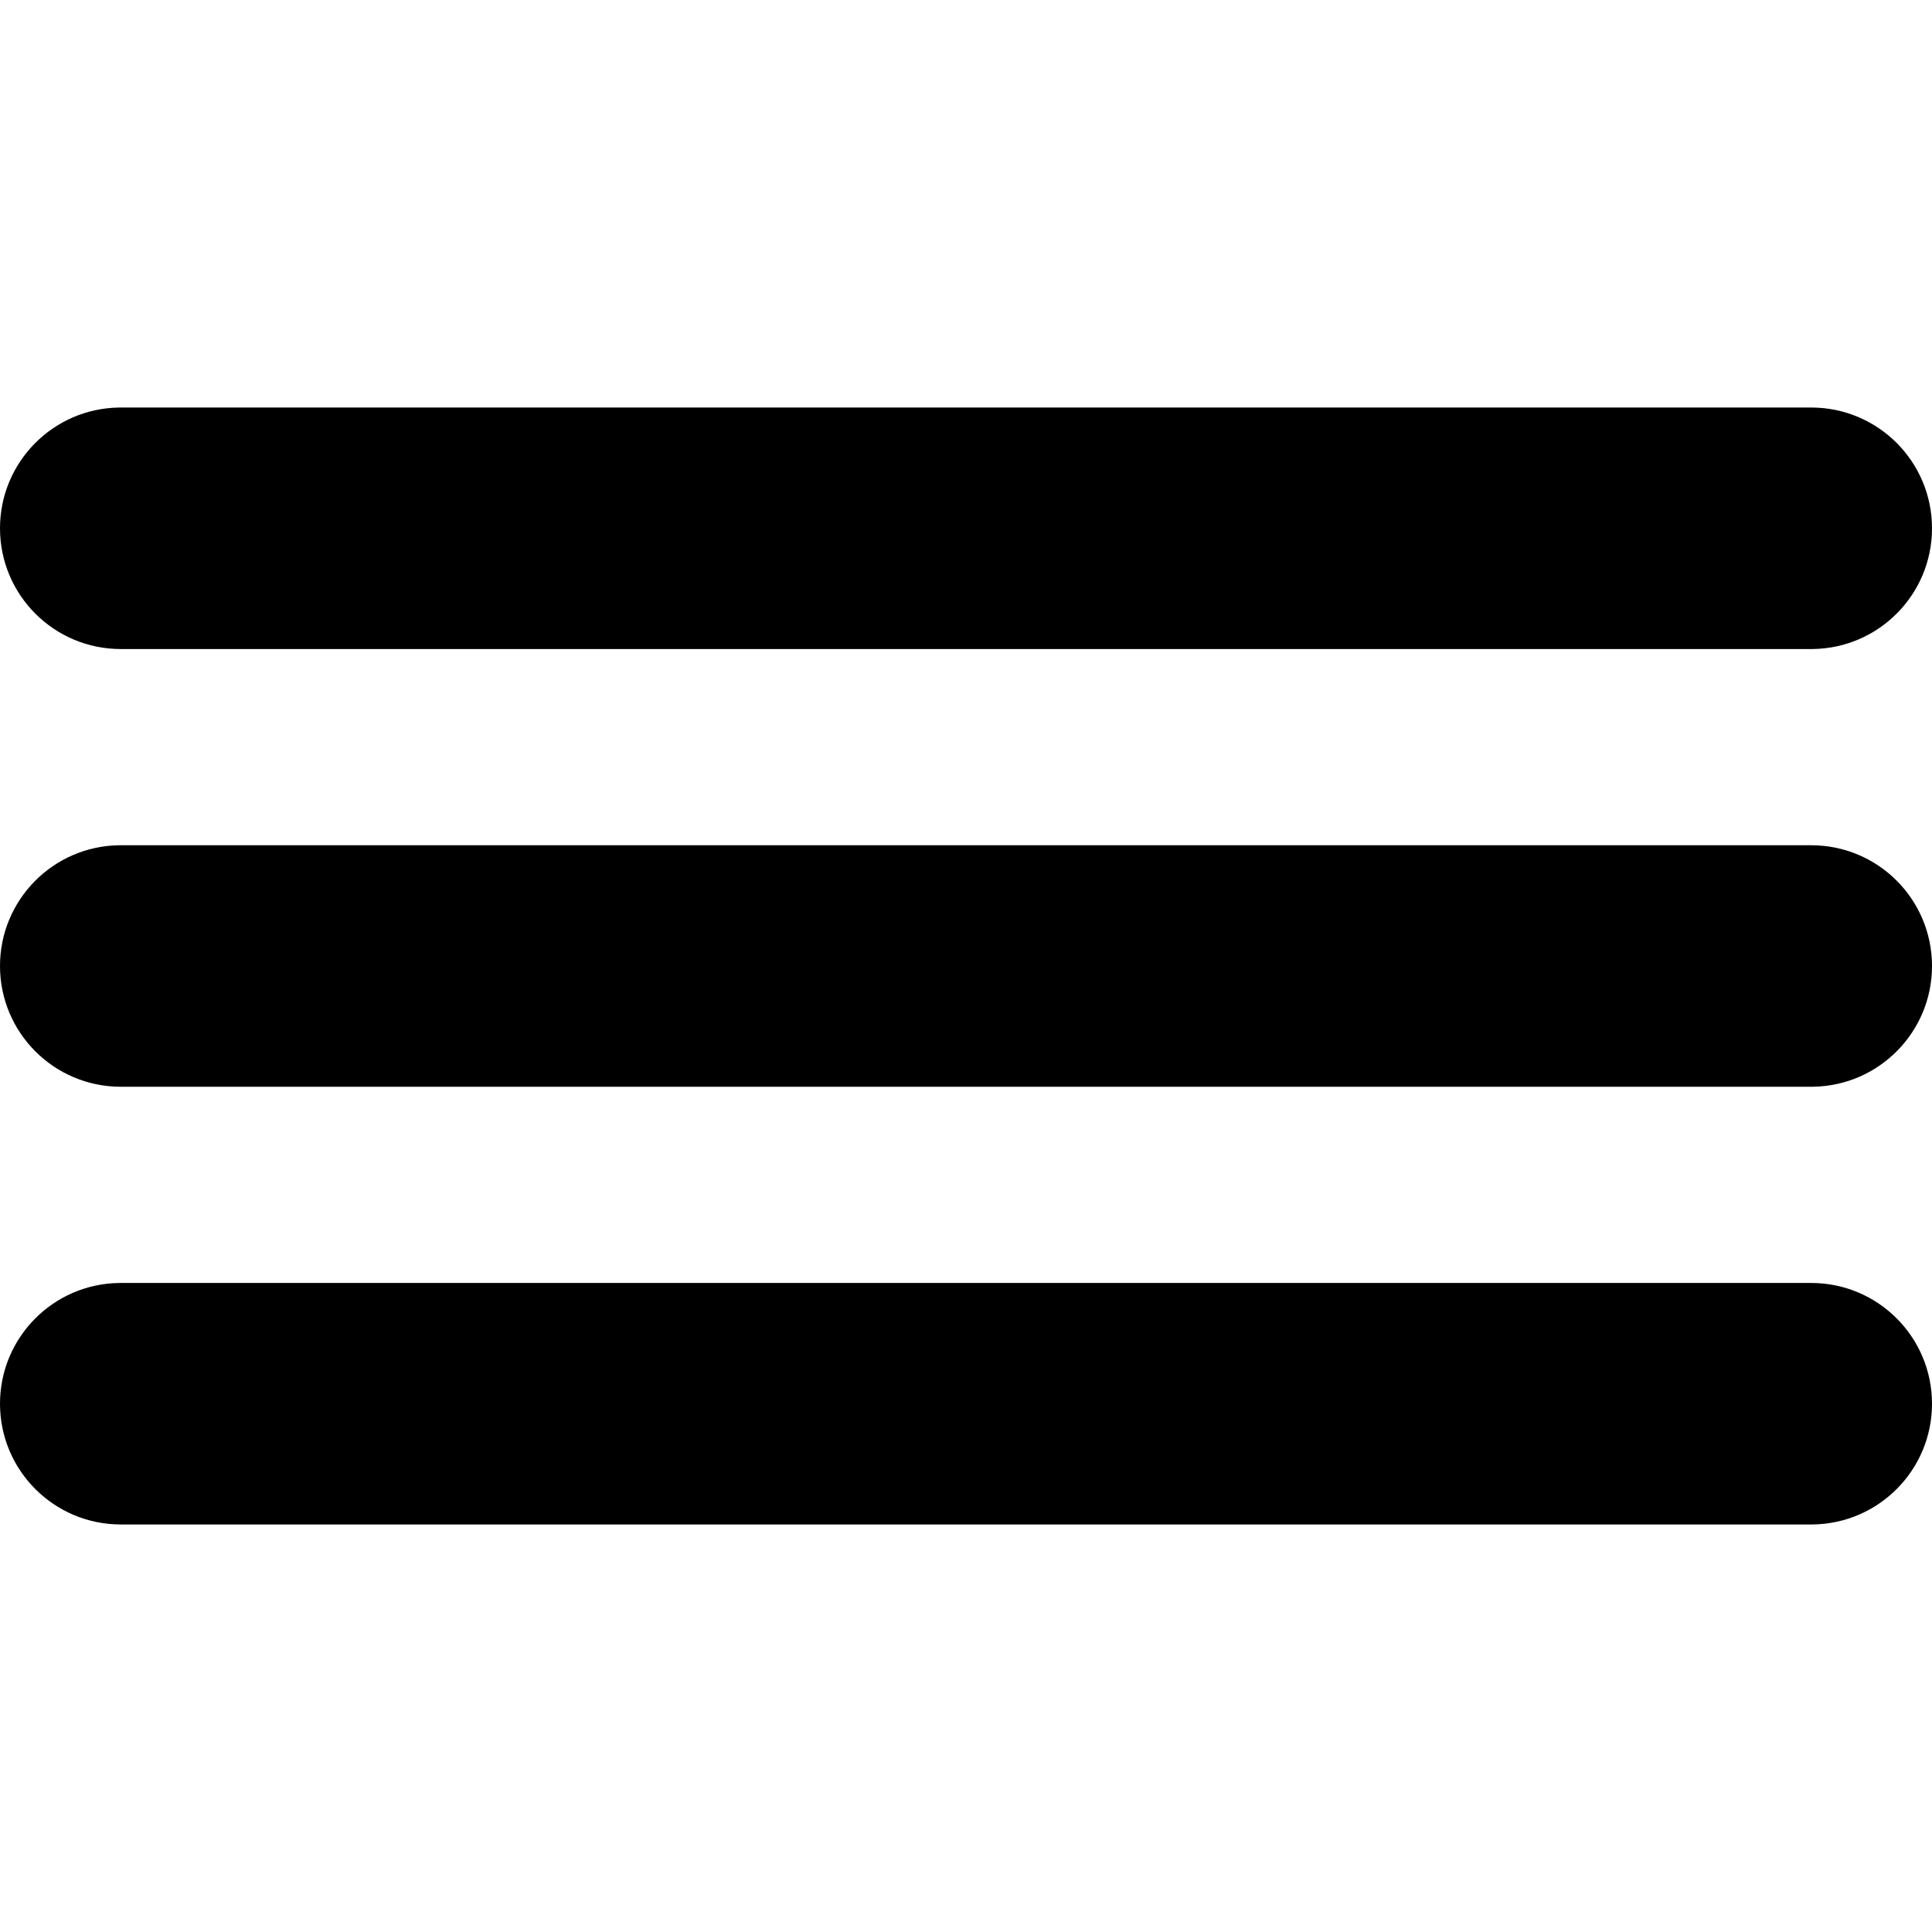 <svg xmlns="http://www.w3.org/2000/svg" width="512" height="512" fill="none"><path fill="currentColor" fill-rule="evenodd" d="M480 108c17.673 0 32 14.327 32 32 0 17.496-14.042 31.713-31.471 31.996L480 172H32c-17.673 0-32-14.327-32-32 0-17.496 14.042-31.713 31.47-31.996L32 108zm0 116c17.673 0 32 14.327 32 32 0 17.496-14.042 31.713-31.471 31.996L480 288H32c-17.673 0-32-14.327-32-32 0-17.496 14.042-31.713 31.47-31.996L32 224zm32 148c0-17.673-14.327-32-32-32H32l-.53.004C14.043 340.287 0 354.504 0 372c0 17.673 14.327 32 32 32h448l.529-.004C497.958 403.713 512 389.496 512 372" clip-rule="evenodd"/></svg>